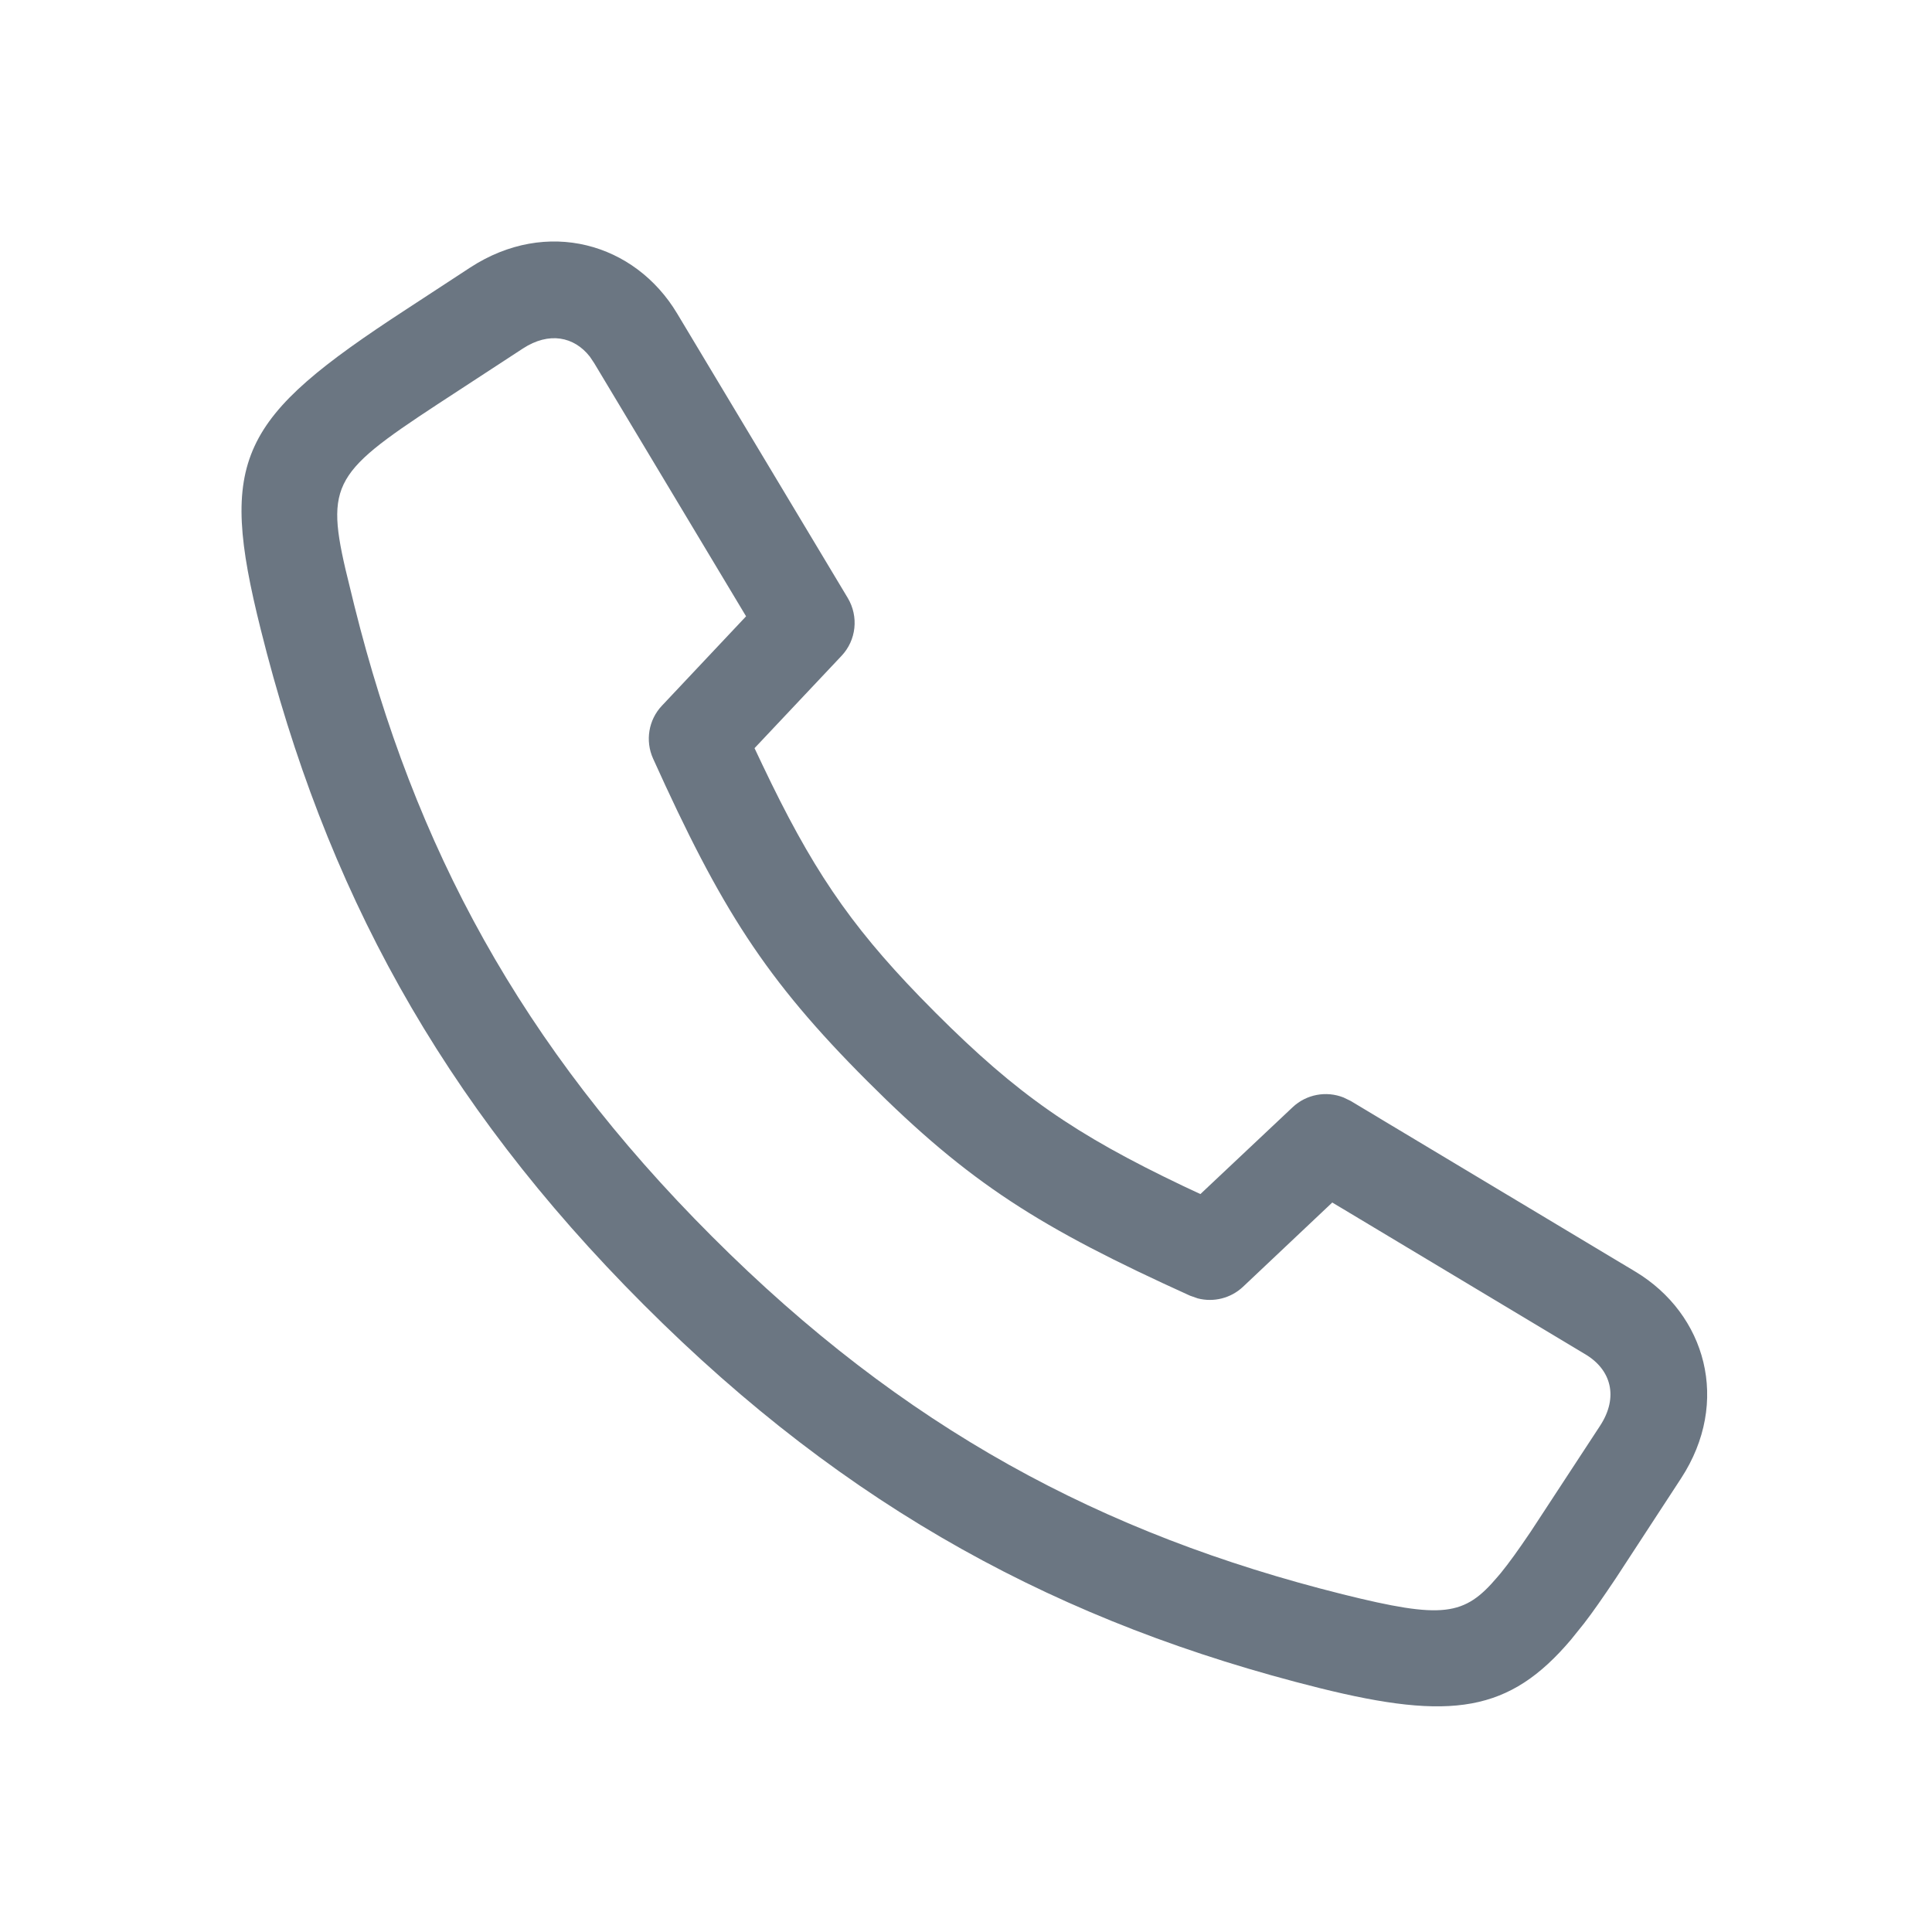 <svg width="24" height="24" viewBox="0 0 24 24" fill="none" xmlns="http://www.w3.org/2000/svg">
<path fill-rule="evenodd" clip-rule="evenodd" d="M5.048 3.842L5.84 3.324C6.793 2.703 7.887 3.018 8.412 3.895L10.531 7.428C10.669 7.659 10.638 7.953 10.453 8.148L9.373 9.294L9.473 9.505C10.072 10.764 10.54 11.467 11.427 12.383L11.624 12.583C12.641 13.6 13.348 14.089 14.7 14.734L14.912 14.833L16.058 13.754C16.229 13.593 16.476 13.549 16.689 13.633L16.778 13.676L20.314 15.796C21.19 16.322 21.504 17.414 20.882 18.366L20.073 19.605C19.905 19.855 19.788 20.024 19.678 20.166L19.515 20.369C18.751 21.27 18.032 21.378 16.389 20.969C13.192 20.171 10.536 18.75 7.998 16.209C5.457 13.669 4.035 11.013 3.239 7.819C2.707 5.692 2.963 5.201 5.048 3.842ZM9.268 7.656L7.382 4.512L7.327 4.43C7.131 4.18 6.82 4.118 6.496 4.329L5.703 4.847C4.193 5.832 4.029 5.94 4.292 7.073L4.403 7.528C5.149 10.52 6.466 12.982 8.846 15.361C11.224 17.74 13.685 19.057 16.68 19.805C17.926 20.115 18.19 20.075 18.599 19.593L18.644 19.54C18.747 19.413 18.852 19.268 19.015 19.027L19.877 17.711C20.11 17.354 20.013 17.015 19.696 16.825L16.55 14.938L15.441 15.985C15.289 16.128 15.076 16.18 14.879 16.129L14.782 16.095C12.915 15.248 12.045 14.702 10.775 13.431C9.504 12.16 8.954 11.285 8.113 9.424C8.013 9.203 8.056 8.942 8.223 8.766L9.268 7.656Z" fill="#6B7682"/>
</svg>
